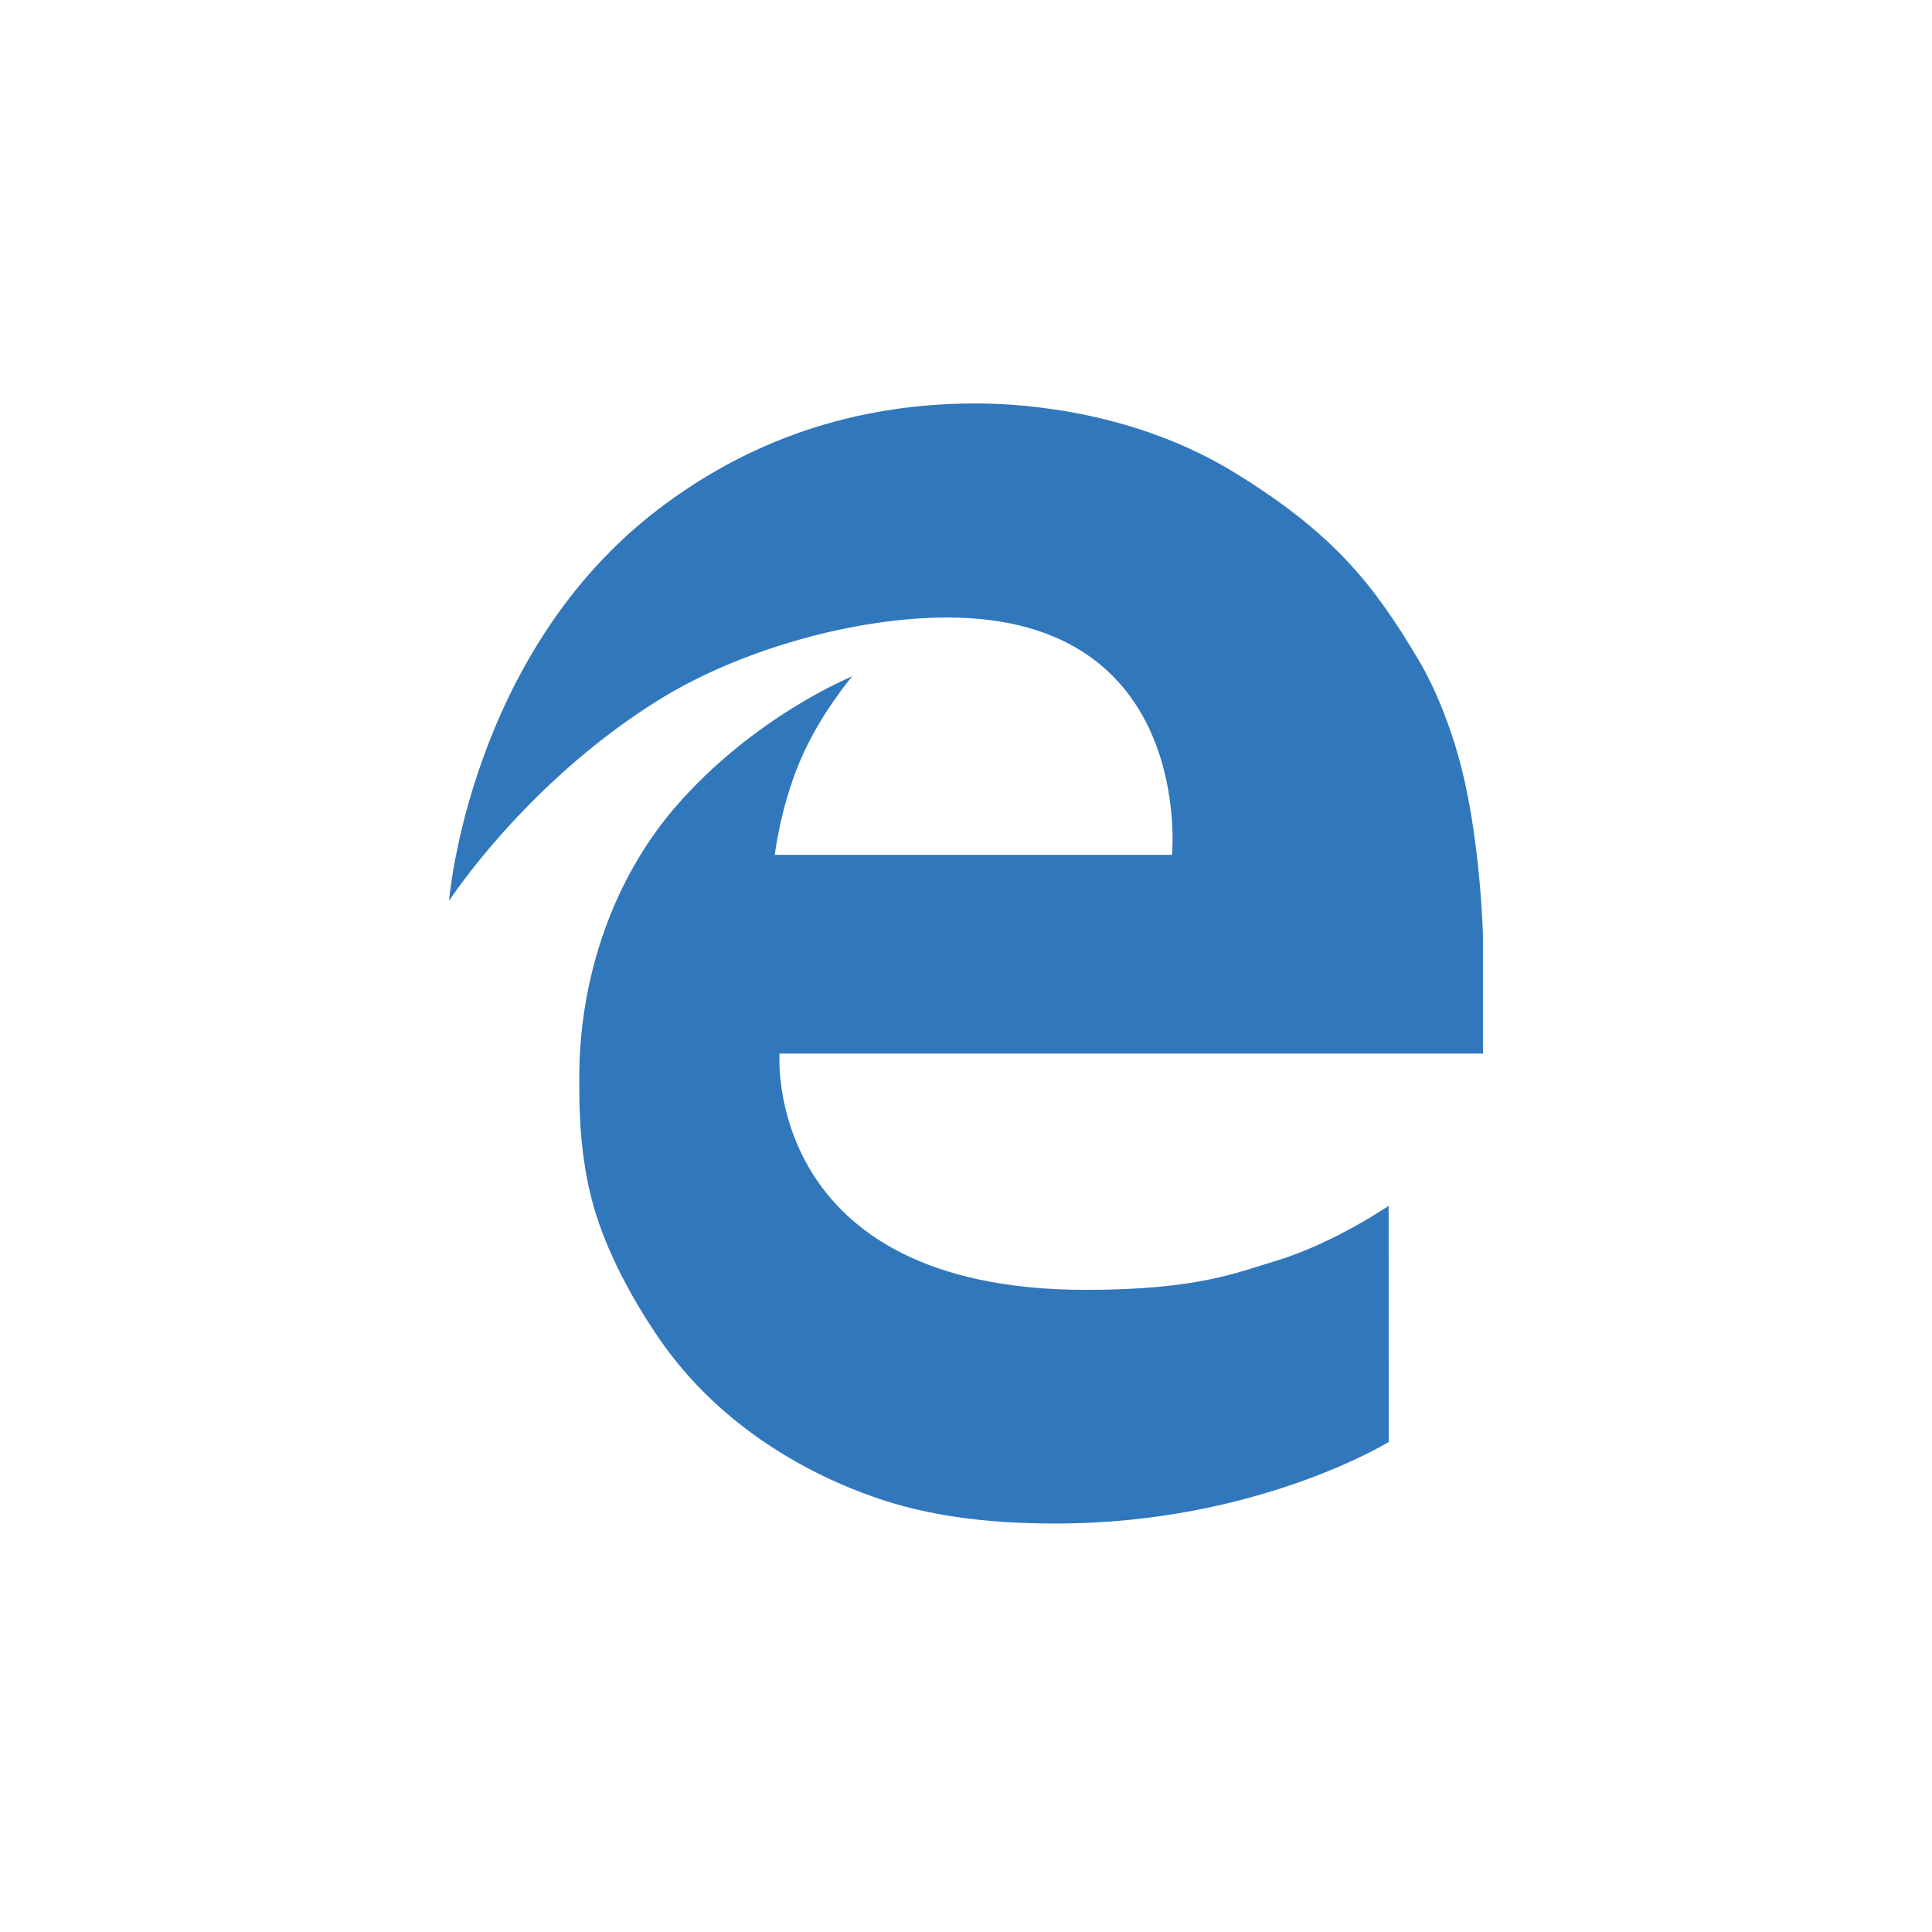 <?xml version="1.0" encoding="utf-8"?>
<!-- Generator: Adobe Illustrator 16.0.3, SVG Export Plug-In . SVG Version: 6.00 Build 0)  -->
<!DOCTYPE svg PUBLIC "-//W3C//DTD SVG 1.1//EN" "http://www.w3.org/Graphics/SVG/1.1/DTD/svg11.dtd">
<svg version="1.1" id="Ebene_1" xmlns="http://www.w3.org/2000/svg" xmlns:xlink="http://www.w3.org/1999/xlink" x="0px" y="0px"
	 width="256px" height="256px" viewBox="0 11 256 256" enable-background="new 0 11 256 256" xml:space="preserve">
<path fill="#3177BC" d="M87.248,103.767C69.591,114.758,59.5,130.376,59.5,130.376s2.614-32.749,27.748-51.911
	c9.996-7.622,23.661-14.007,42.042-14.007c6.905,0,21.385,1.201,34.429,9.243c13.041,8.042,18.311,14.776,24.186,24.638
	c2.535,4.255,4.602,9.723,5.891,14.995c2.413,9.88,2.707,21.696,2.707,21.696v15.566H103.29c0,0-2.277,31.317,40.591,31.317
	c14.908,0,20.129-2.343,25.033-3.795c7.677-2.272,15.088-7.341,15.088-7.341l0.016,31.289c0,0-17.545,10.808-44.05,10.808
	c-7.464,0-15.33-0.626-22.916-3.088c-6.629-2.151-20.511-7.951-29.802-21.547c-3.288-4.81-6.849-11.209-8.613-17.462
	c-1.907-6.758-1.883-13.325-1.883-16.943c0-13.532,4.623-26.45,12.645-35.79c10.391-12.098,23.524-17.423,23.524-17.423
	s-4.278,4.988-6.909,11.197c-2.631,6.209-3.352,12.457-3.352,12.457h52.632c0,0,3.077-31.451-29.782-31.451
	C113.129,92.824,97.923,97.122,87.248,103.767L87.248,103.767z"/>
</svg>
